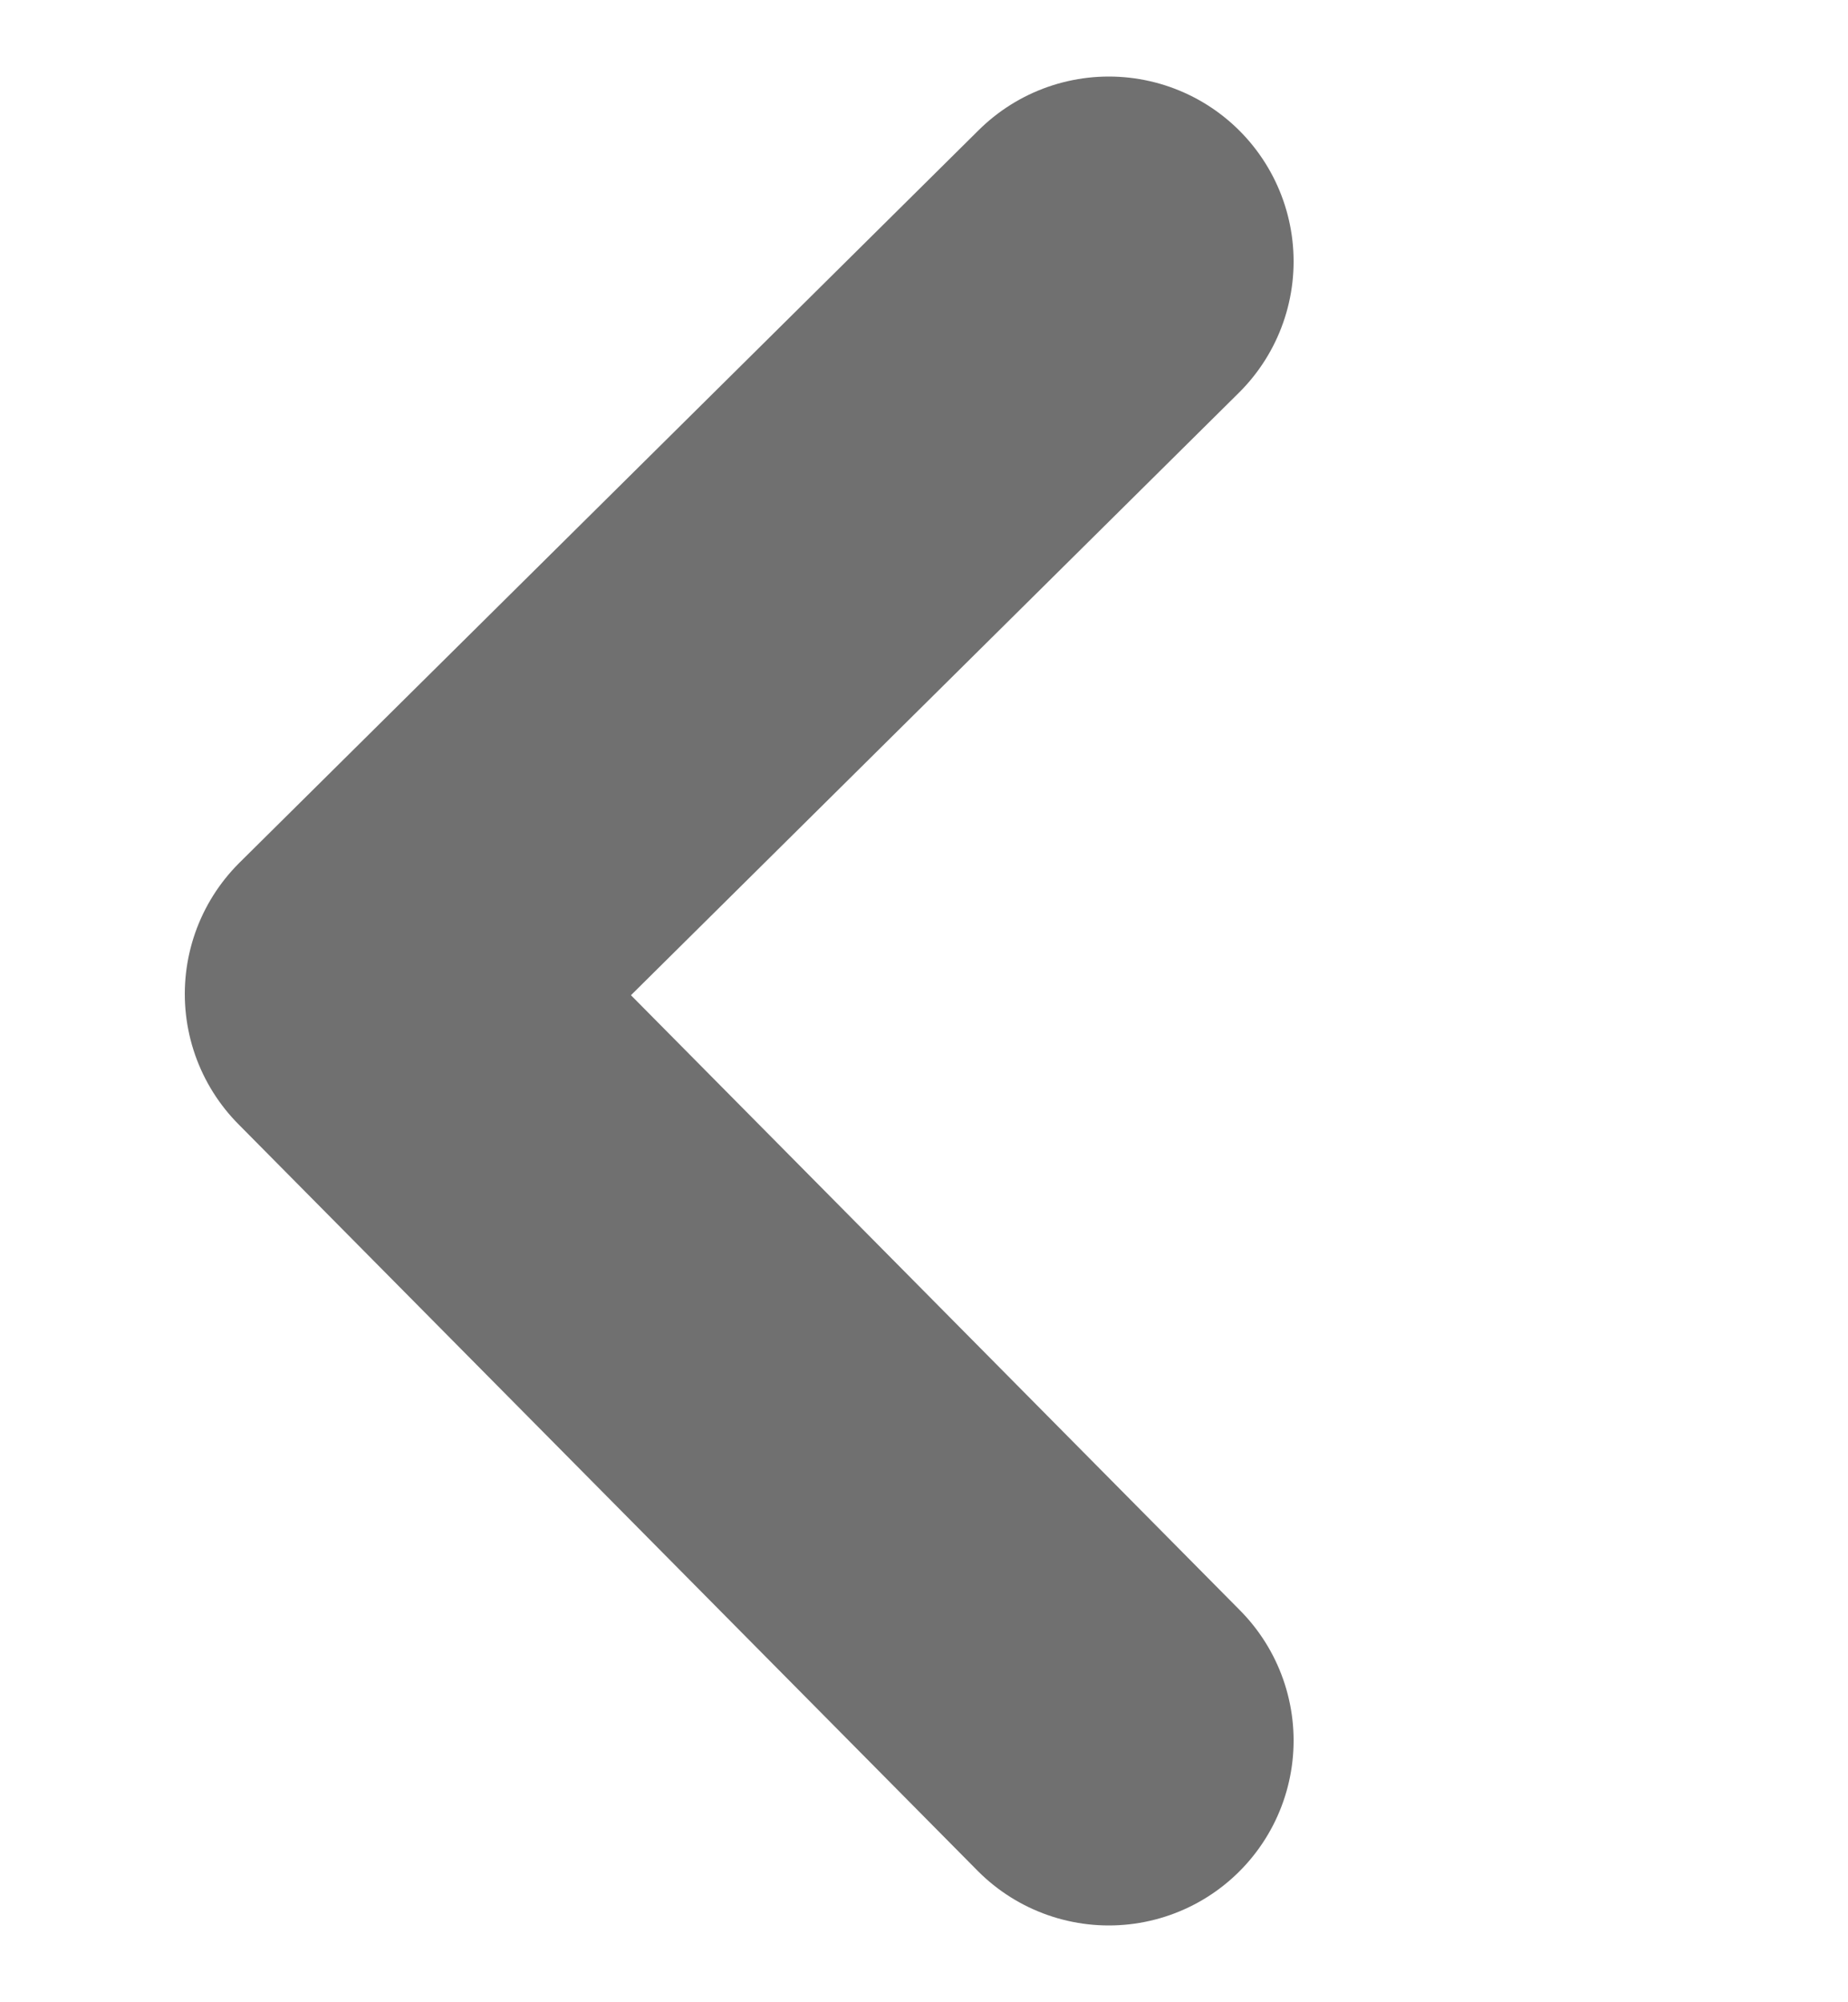 <svg xmlns="http://www.w3.org/2000/svg" width="10" height="10.828" viewBox="0 0 10 10.828">
  <g id="ico_moveLeft" transform="translate(0 0.415)">
    <path id="Trazado_1531" data-name="Trazado 1531" d="M0,0,3.962,4,8,0" transform="translate(6 0.999) rotate(90)" fill="none" stroke="#707070" stroke-linecap="round" stroke-linejoin="round" stroke-width="2"/>
    <rect id="Rectángulo_2427" data-name="Rectángulo 2427" width="10" height="10" transform="translate(10 10) rotate(180)" fill="none"/>
  </g>
</svg>
